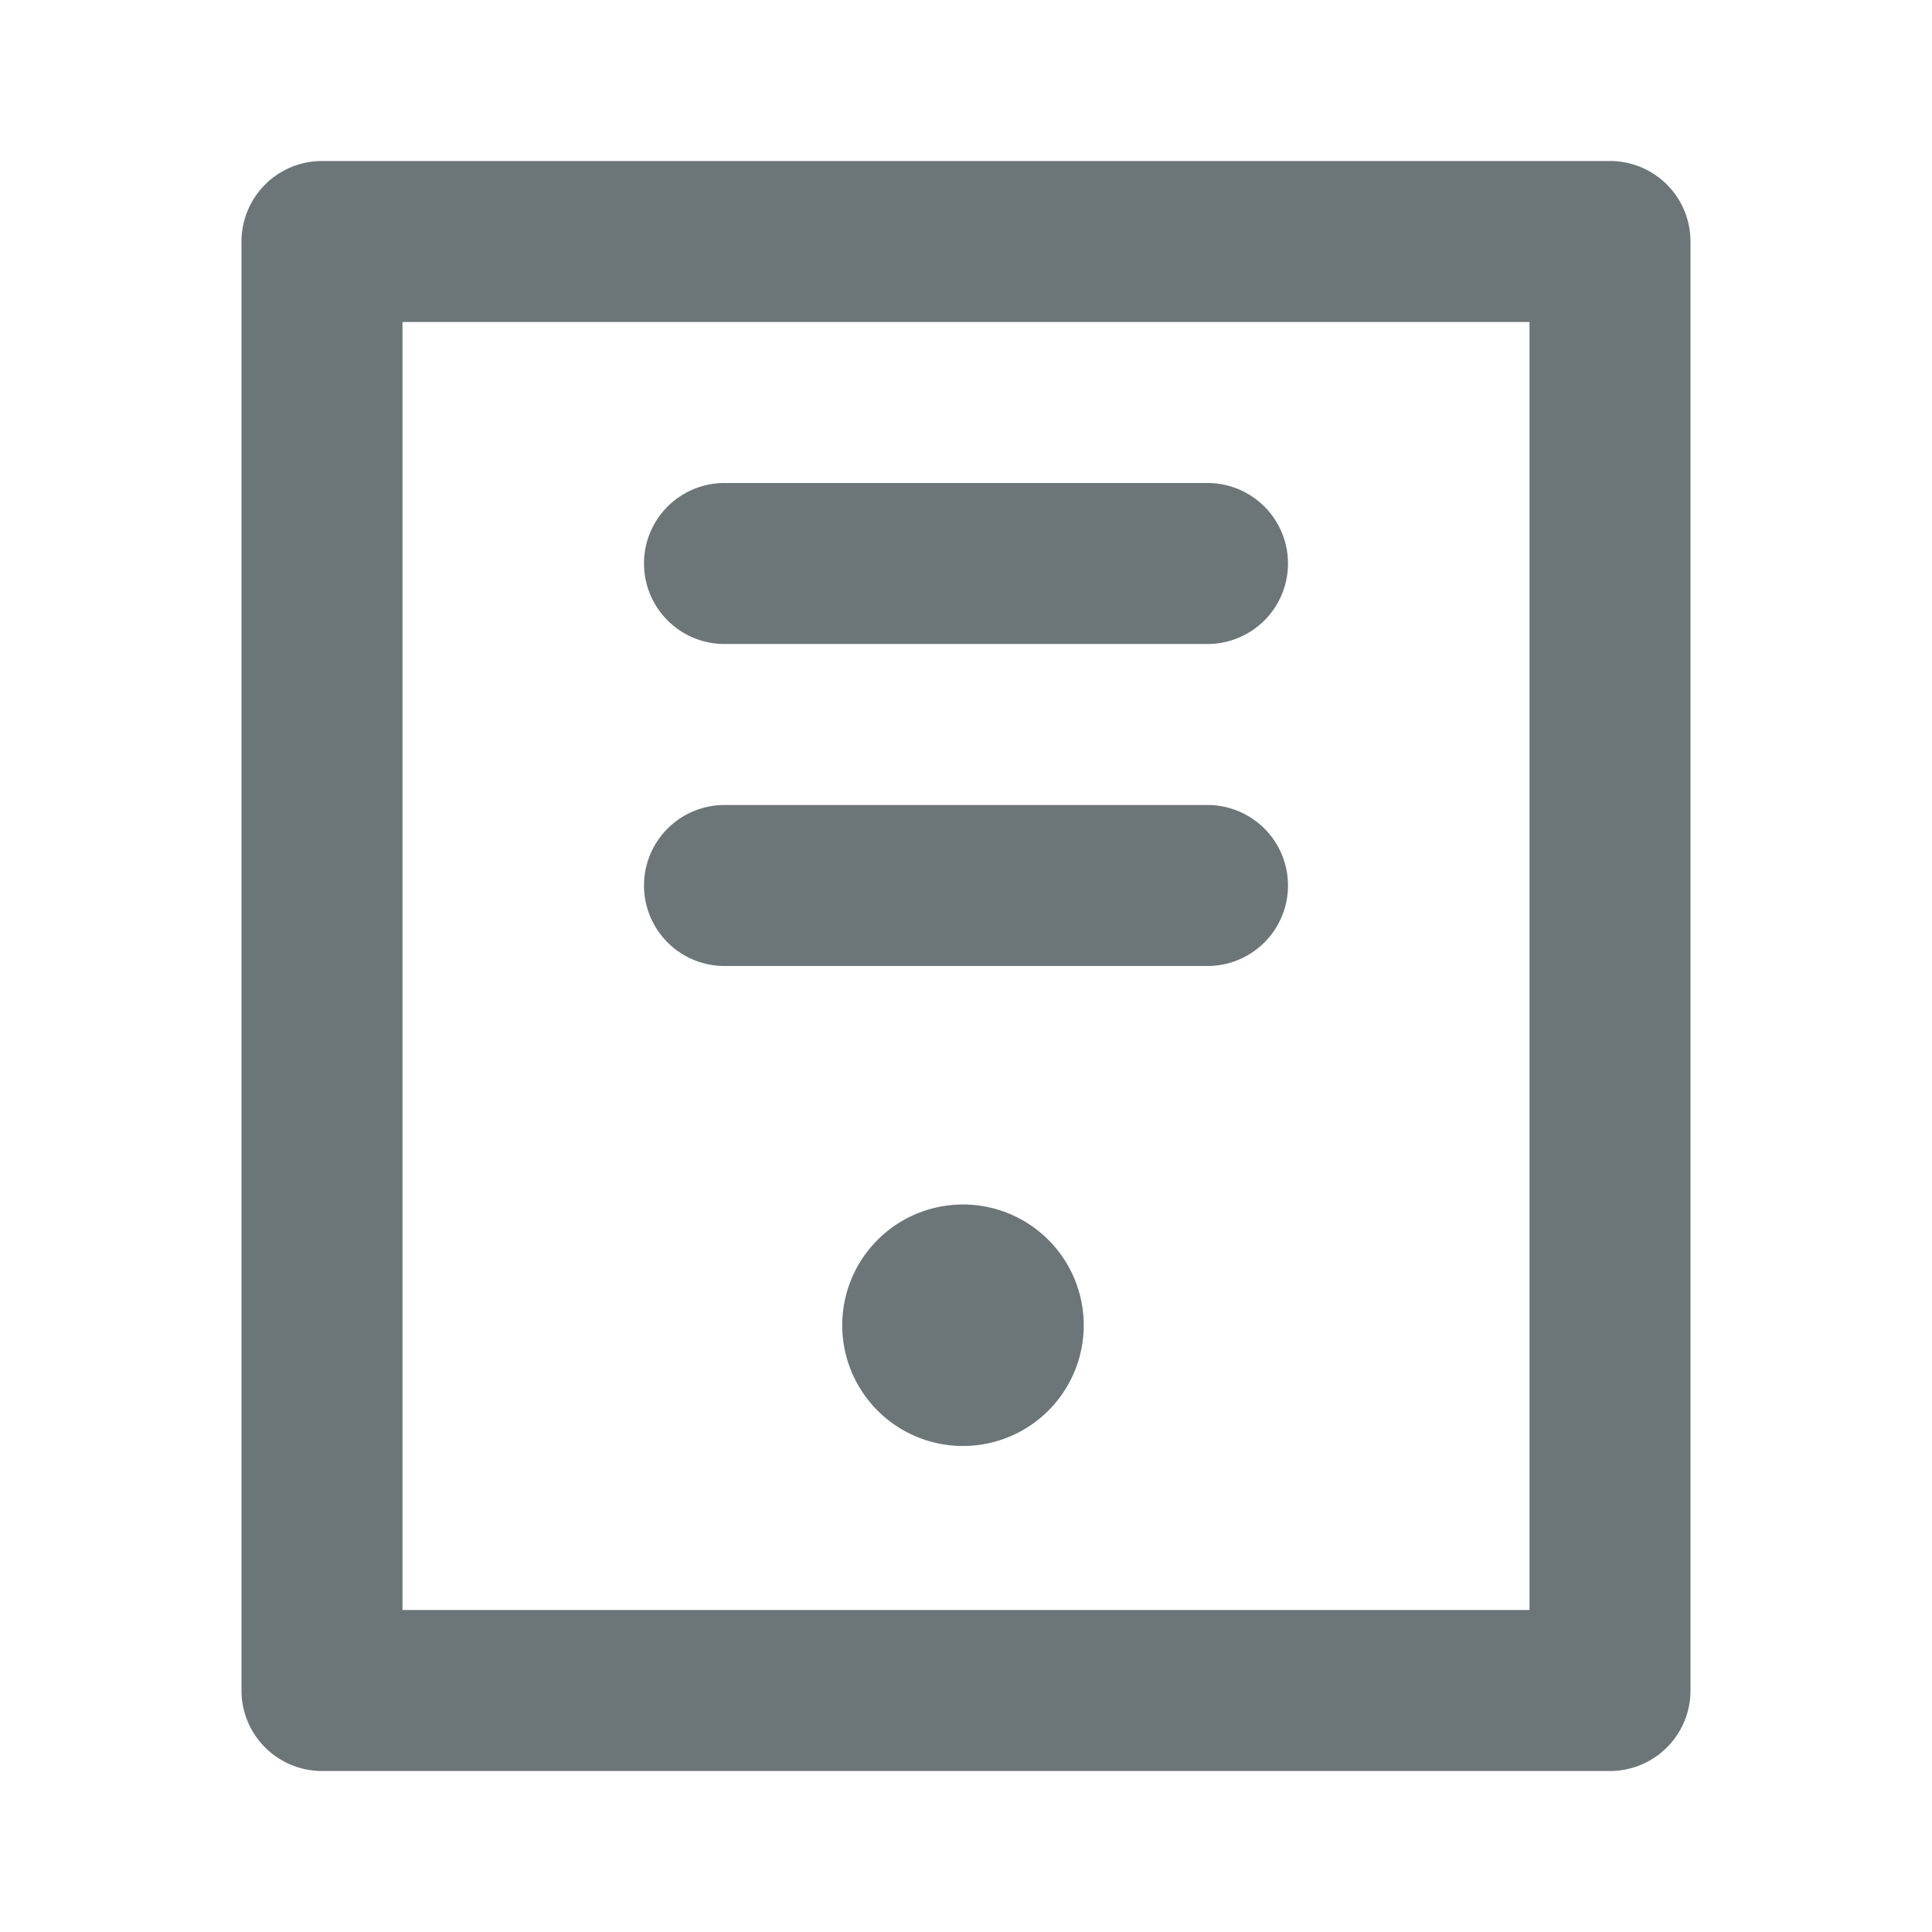 <svg xmlns="http://www.w3.org/2000/svg" width="24" height="24" fill="none" viewBox="0 0 24 24">
  <path fill="#6C7679" d="M9 6a1 1 0 000 2h6a1 1 0 100-2H9zM8 11a1 1 0 011-1h6a1 1 0 110 2H9a1 1 0 01-1-1zM10.94 17.56a1.5 1.5 0 112.12-2.12 1.5 1.5 0 01-2.12 2.12z"/>
  <path fill="#6C7679" fill-rule="evenodd" d="M4 2a1 1 0 00-1 1v18a1 1 0 001 1h16a1 1 0 001-1V3a1 1 0 00-1-1H4zm1 18V4h14v16H5z" clip-rule="evenodd"/>
</svg>

